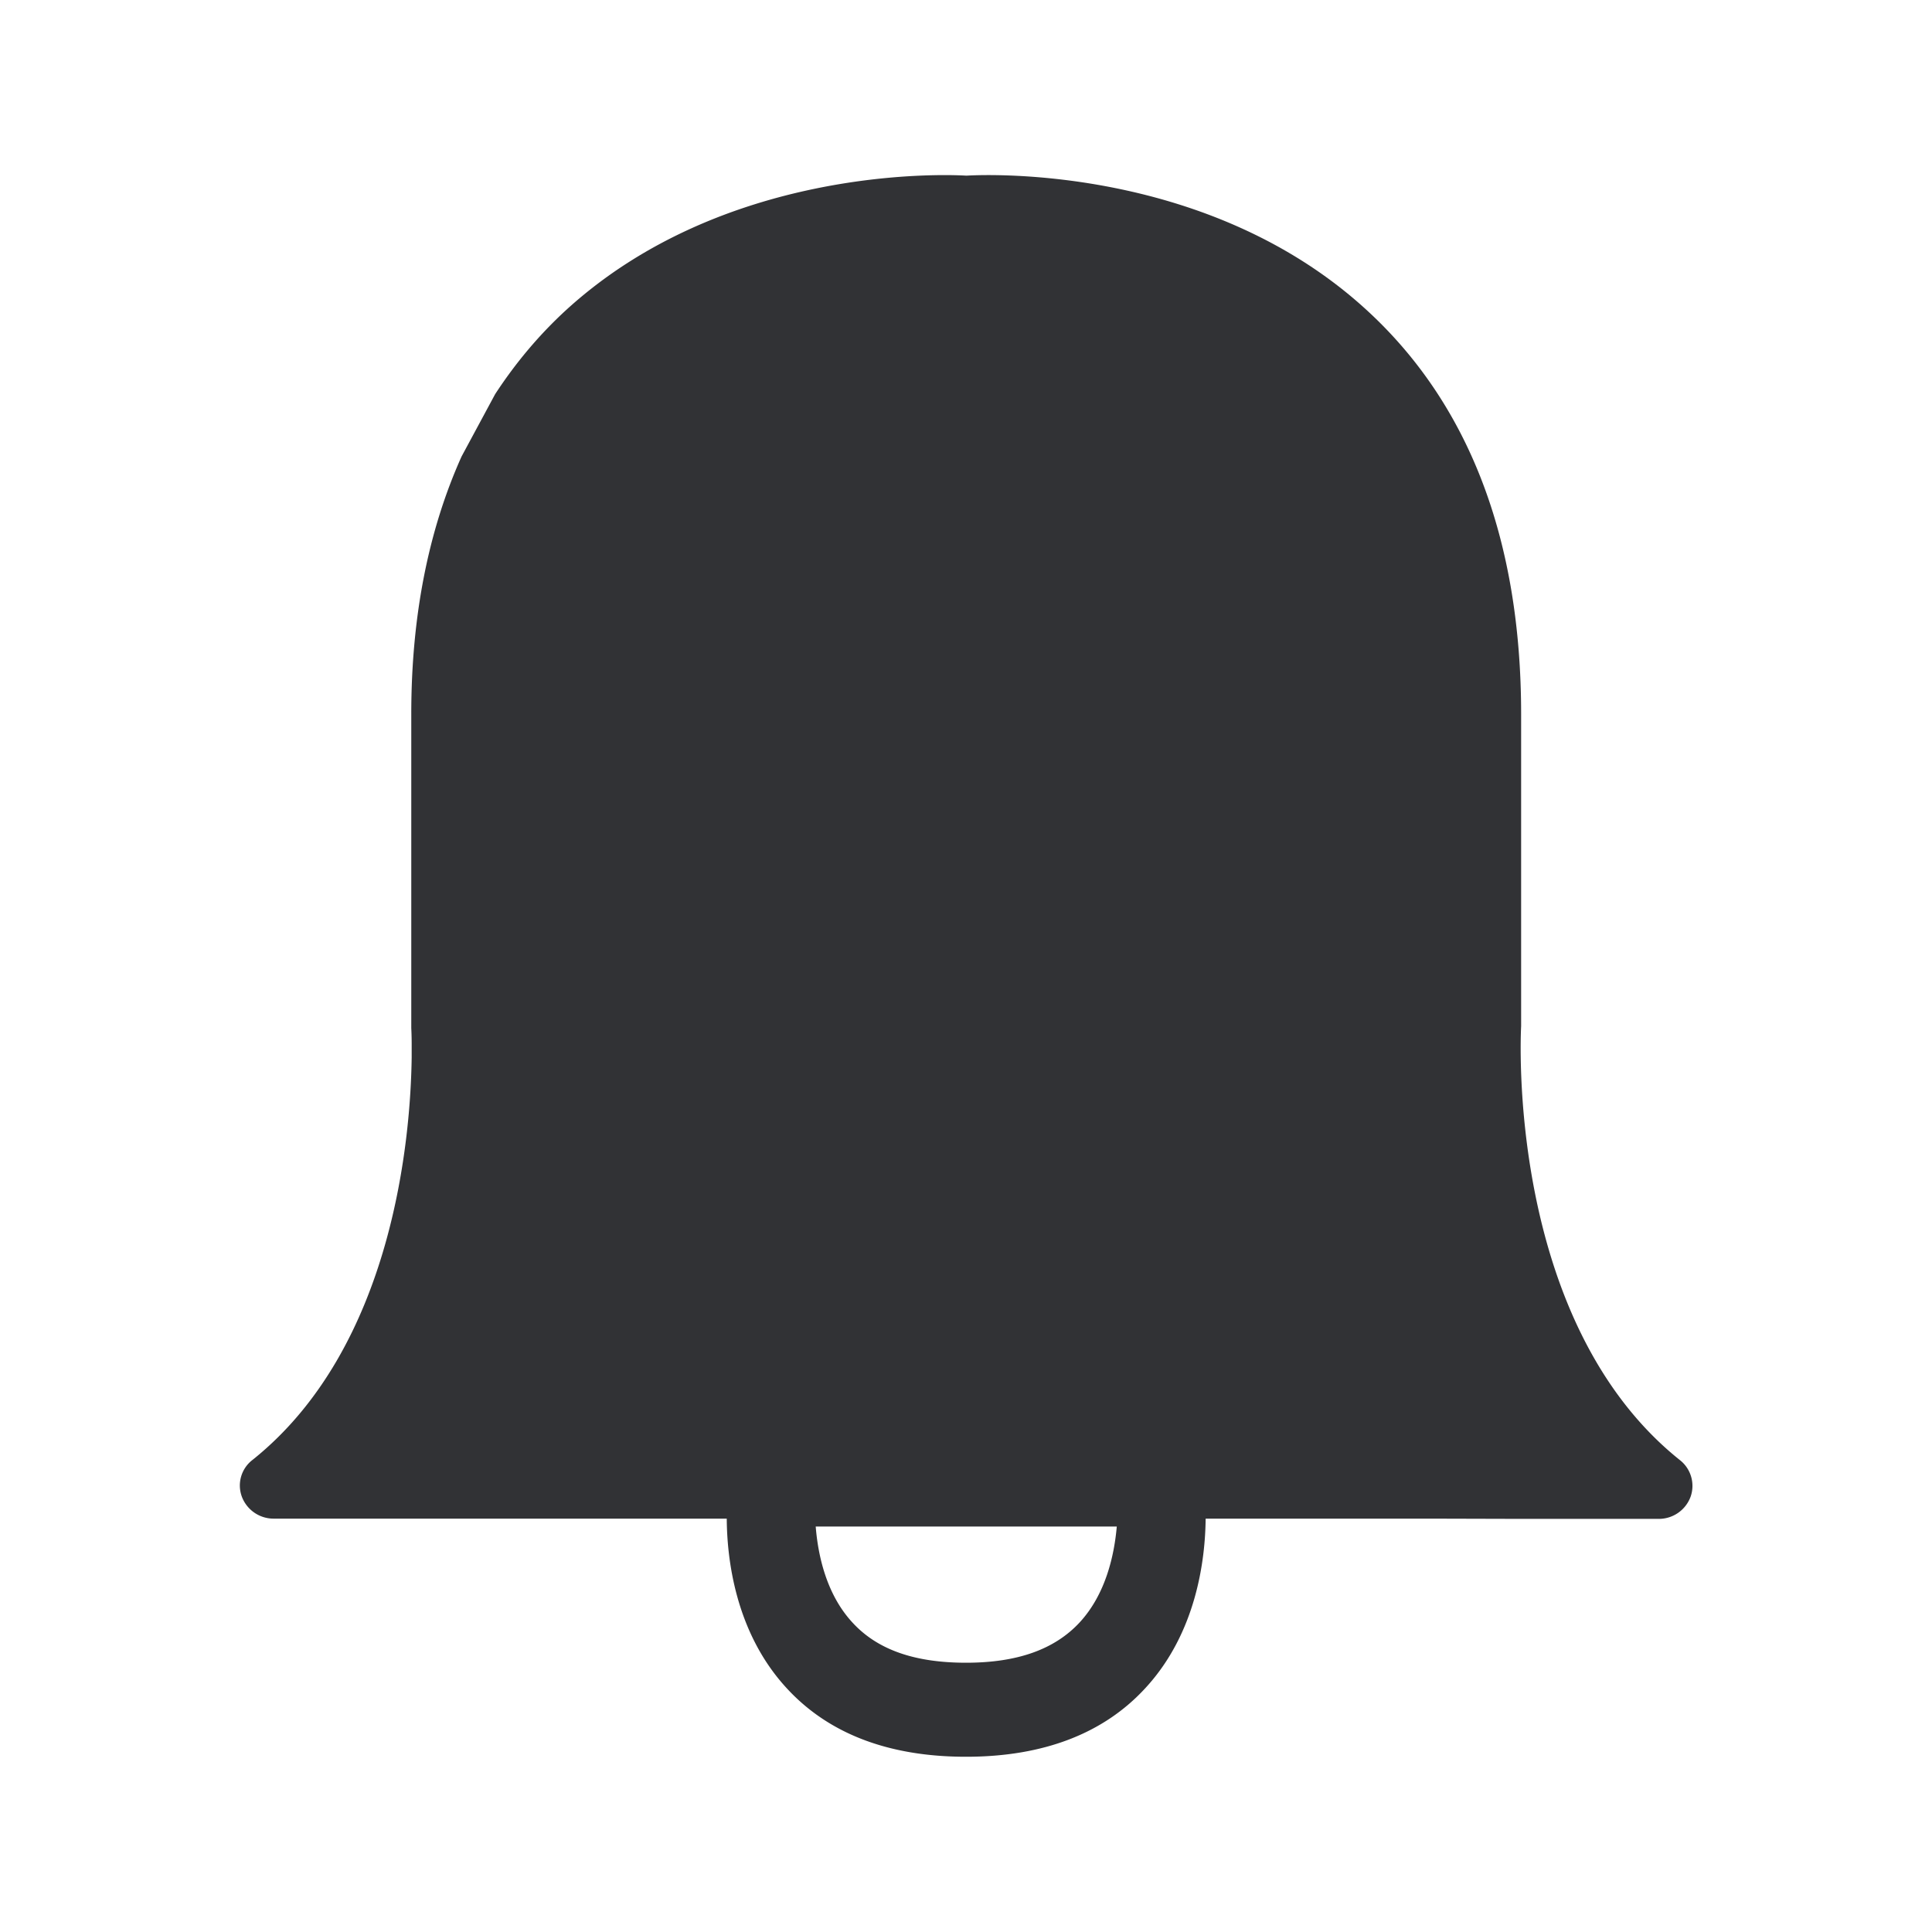 <svg width="24" height="24" fill="none" xmlns="http://www.w3.org/2000/svg"><path d="M7.045 3.84c1.938-1.76 4.627-1.678 4.96-1.658.334-.02 3.023-.104 4.956 1.655 1.283 1.166 1.935 2.86 1.935 5.037v3.874c-.003.061-.199 3.658 1.975 5.392.137.109.188.294.129.456a.42.42 0 0 1-.395.272h-1.726l-1.126-.003h-2.776c-.005.51-.114 1.415-.745 2.101-.52.569-1.271.857-2.232.857-.964 0-1.714-.288-2.235-.86-.63-.689-.734-1.596-.737-2.098H3.4a.421.421 0 0 1-.395-.271.4.4 0 0 1 .13-.457c1.762-1.406 1.966-4.036 1.979-5v-.17a4.17 4.17 0 0 0-.005-.197v-3.9c0-1.223.216-2.29.625-3.2l.417-.774c.255-.39.55-.742.894-1.056Zm6.828 15.123h-3.74c.028.35.129.837.454 1.19.31.34.773.502 1.414.502.639 0 1.101-.166 1.412-.502.325-.353.429-.837.46-1.19Z" fill="#313235"/></svg>